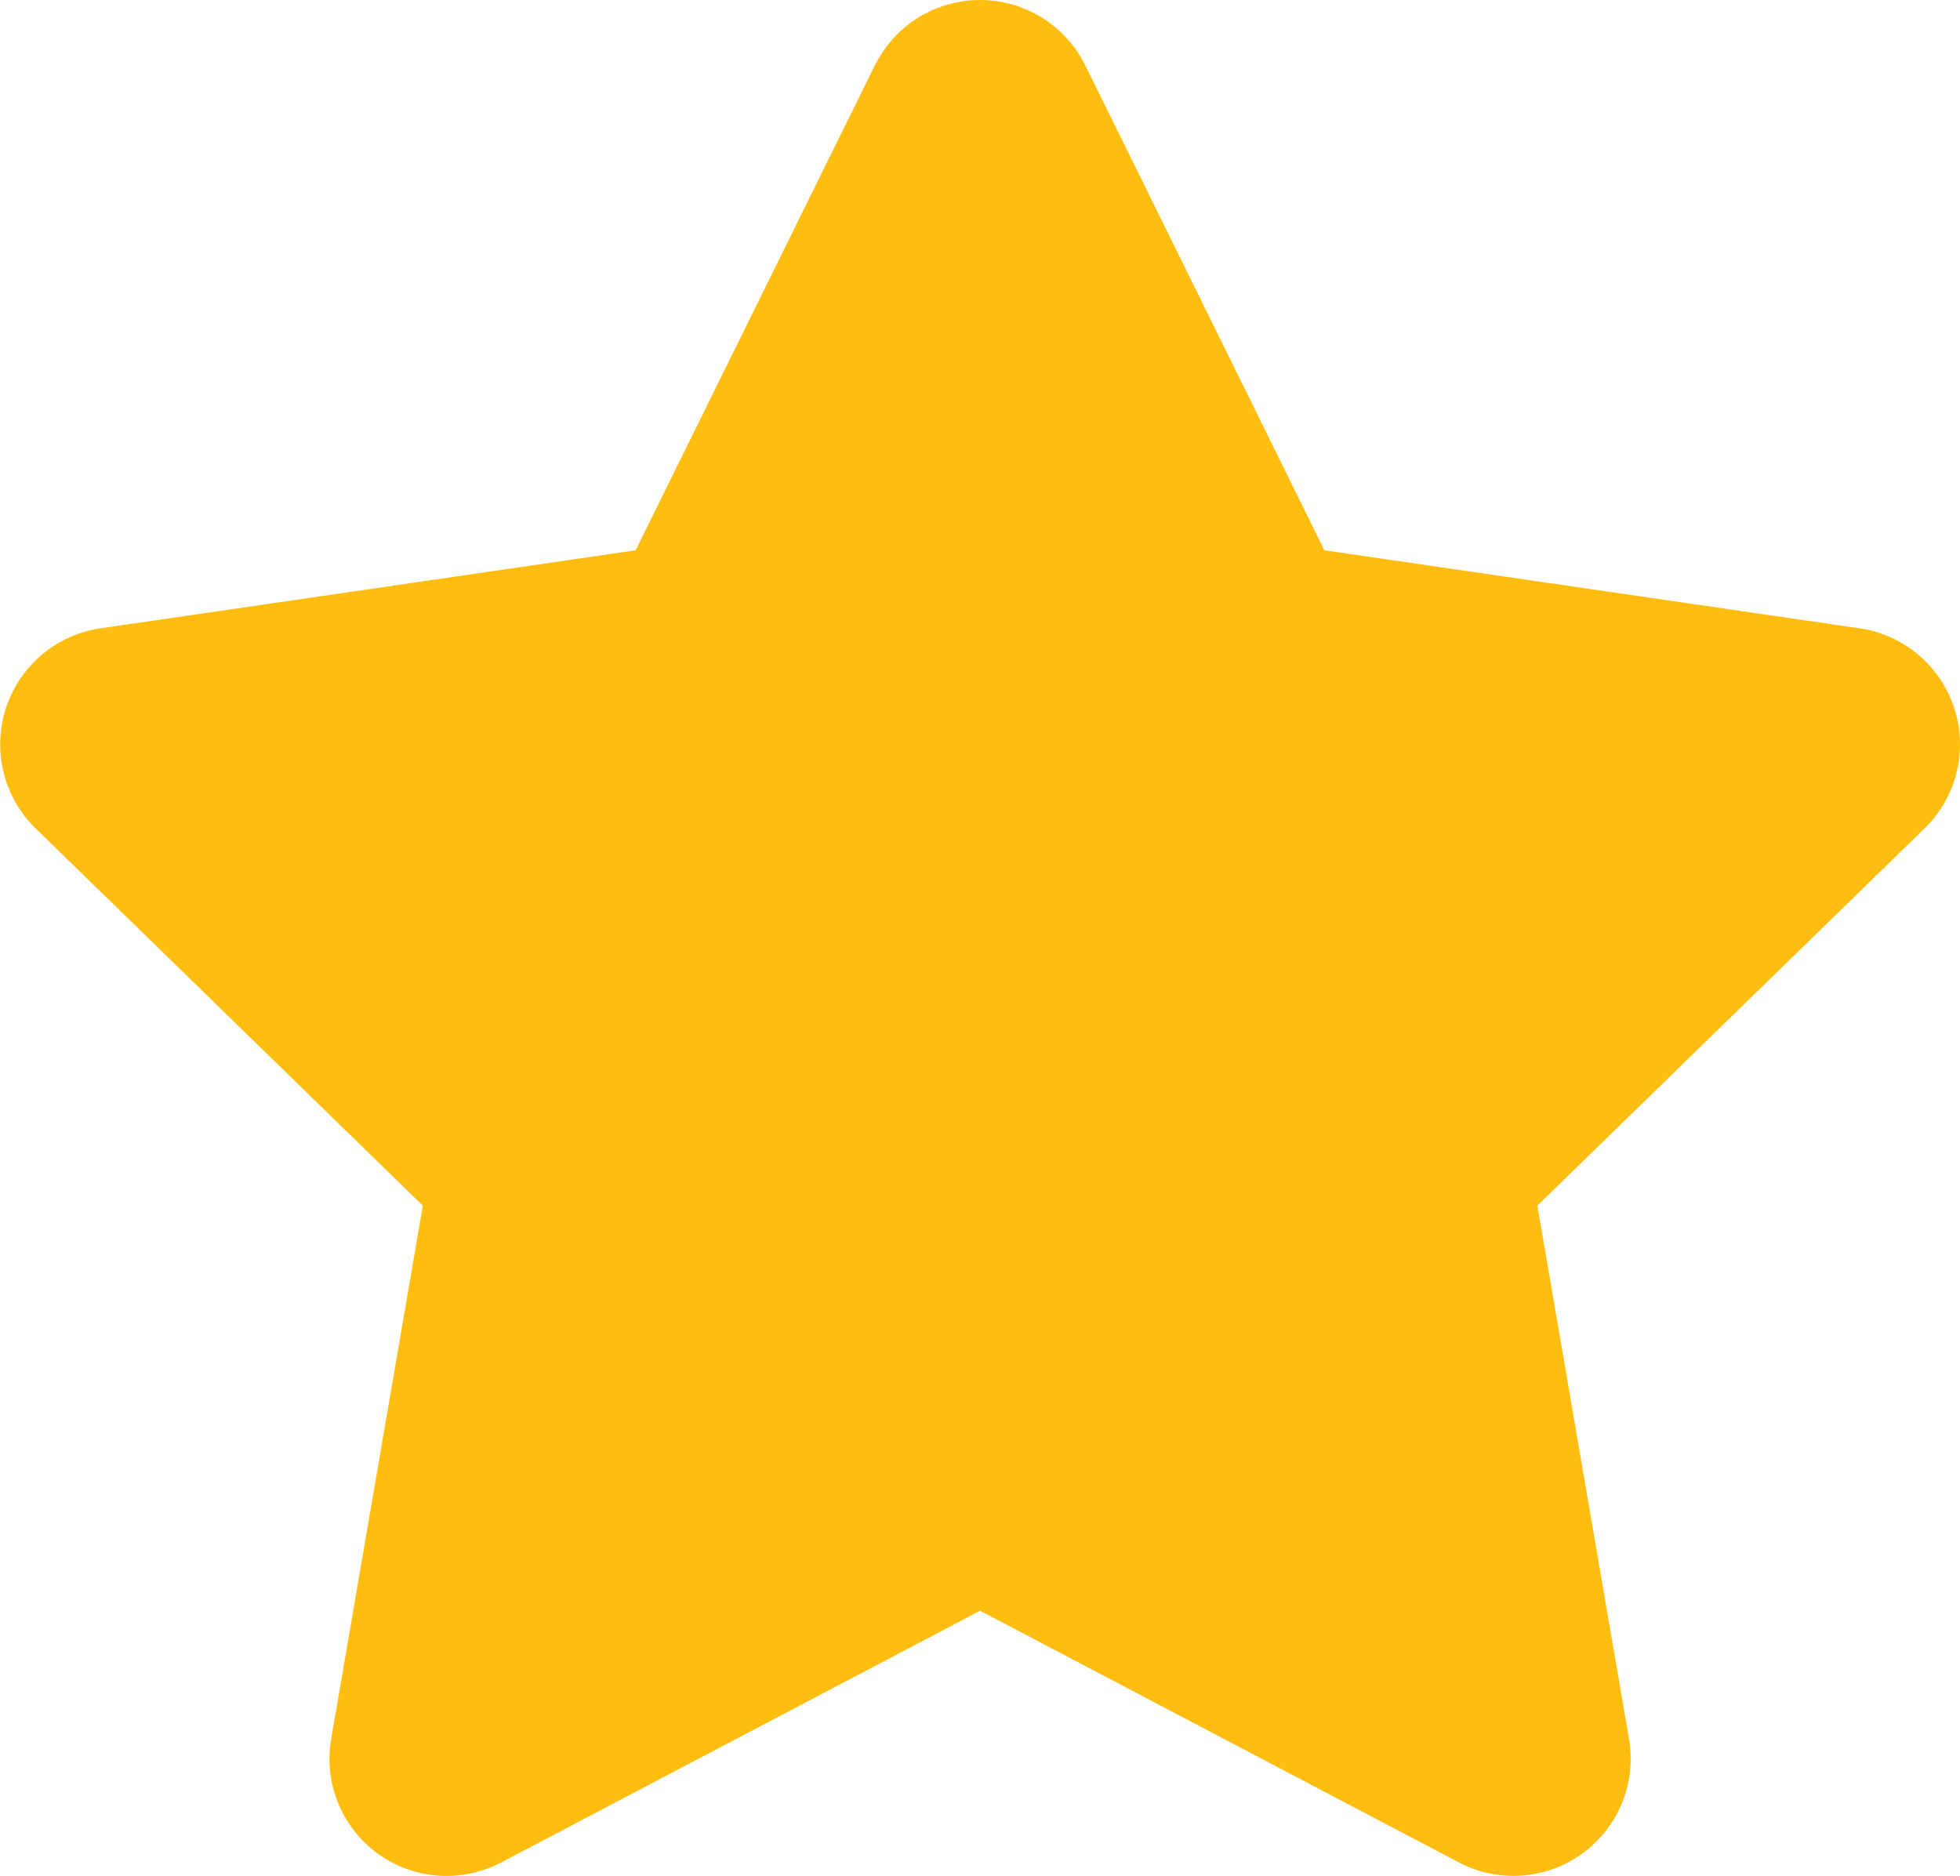 <svg xmlns="http://www.w3.org/2000/svg" width="22.168" height="21.218" viewBox="0 0 22.168 21.218">
  <path id="Icon_awesome-star" data-name="Icon awesome-star" d="M11.336.737,8.63,6.223l-6.054.883a1.327,1.327,0,0,0-.733,2.262l4.38,4.268L5.187,19.665a1.325,1.325,0,0,0,1.923,1.4l5.416-2.847,5.416,2.847a1.326,1.326,0,0,0,1.923-1.4l-1.036-6.029,4.38-4.268a1.327,1.327,0,0,0-.733-2.262L16.42,6.223,13.715.737a1.327,1.327,0,0,0-2.378,0Z" transform="translate(-1.441 0.001)" fill="#ffbe0f"/>
</svg>
